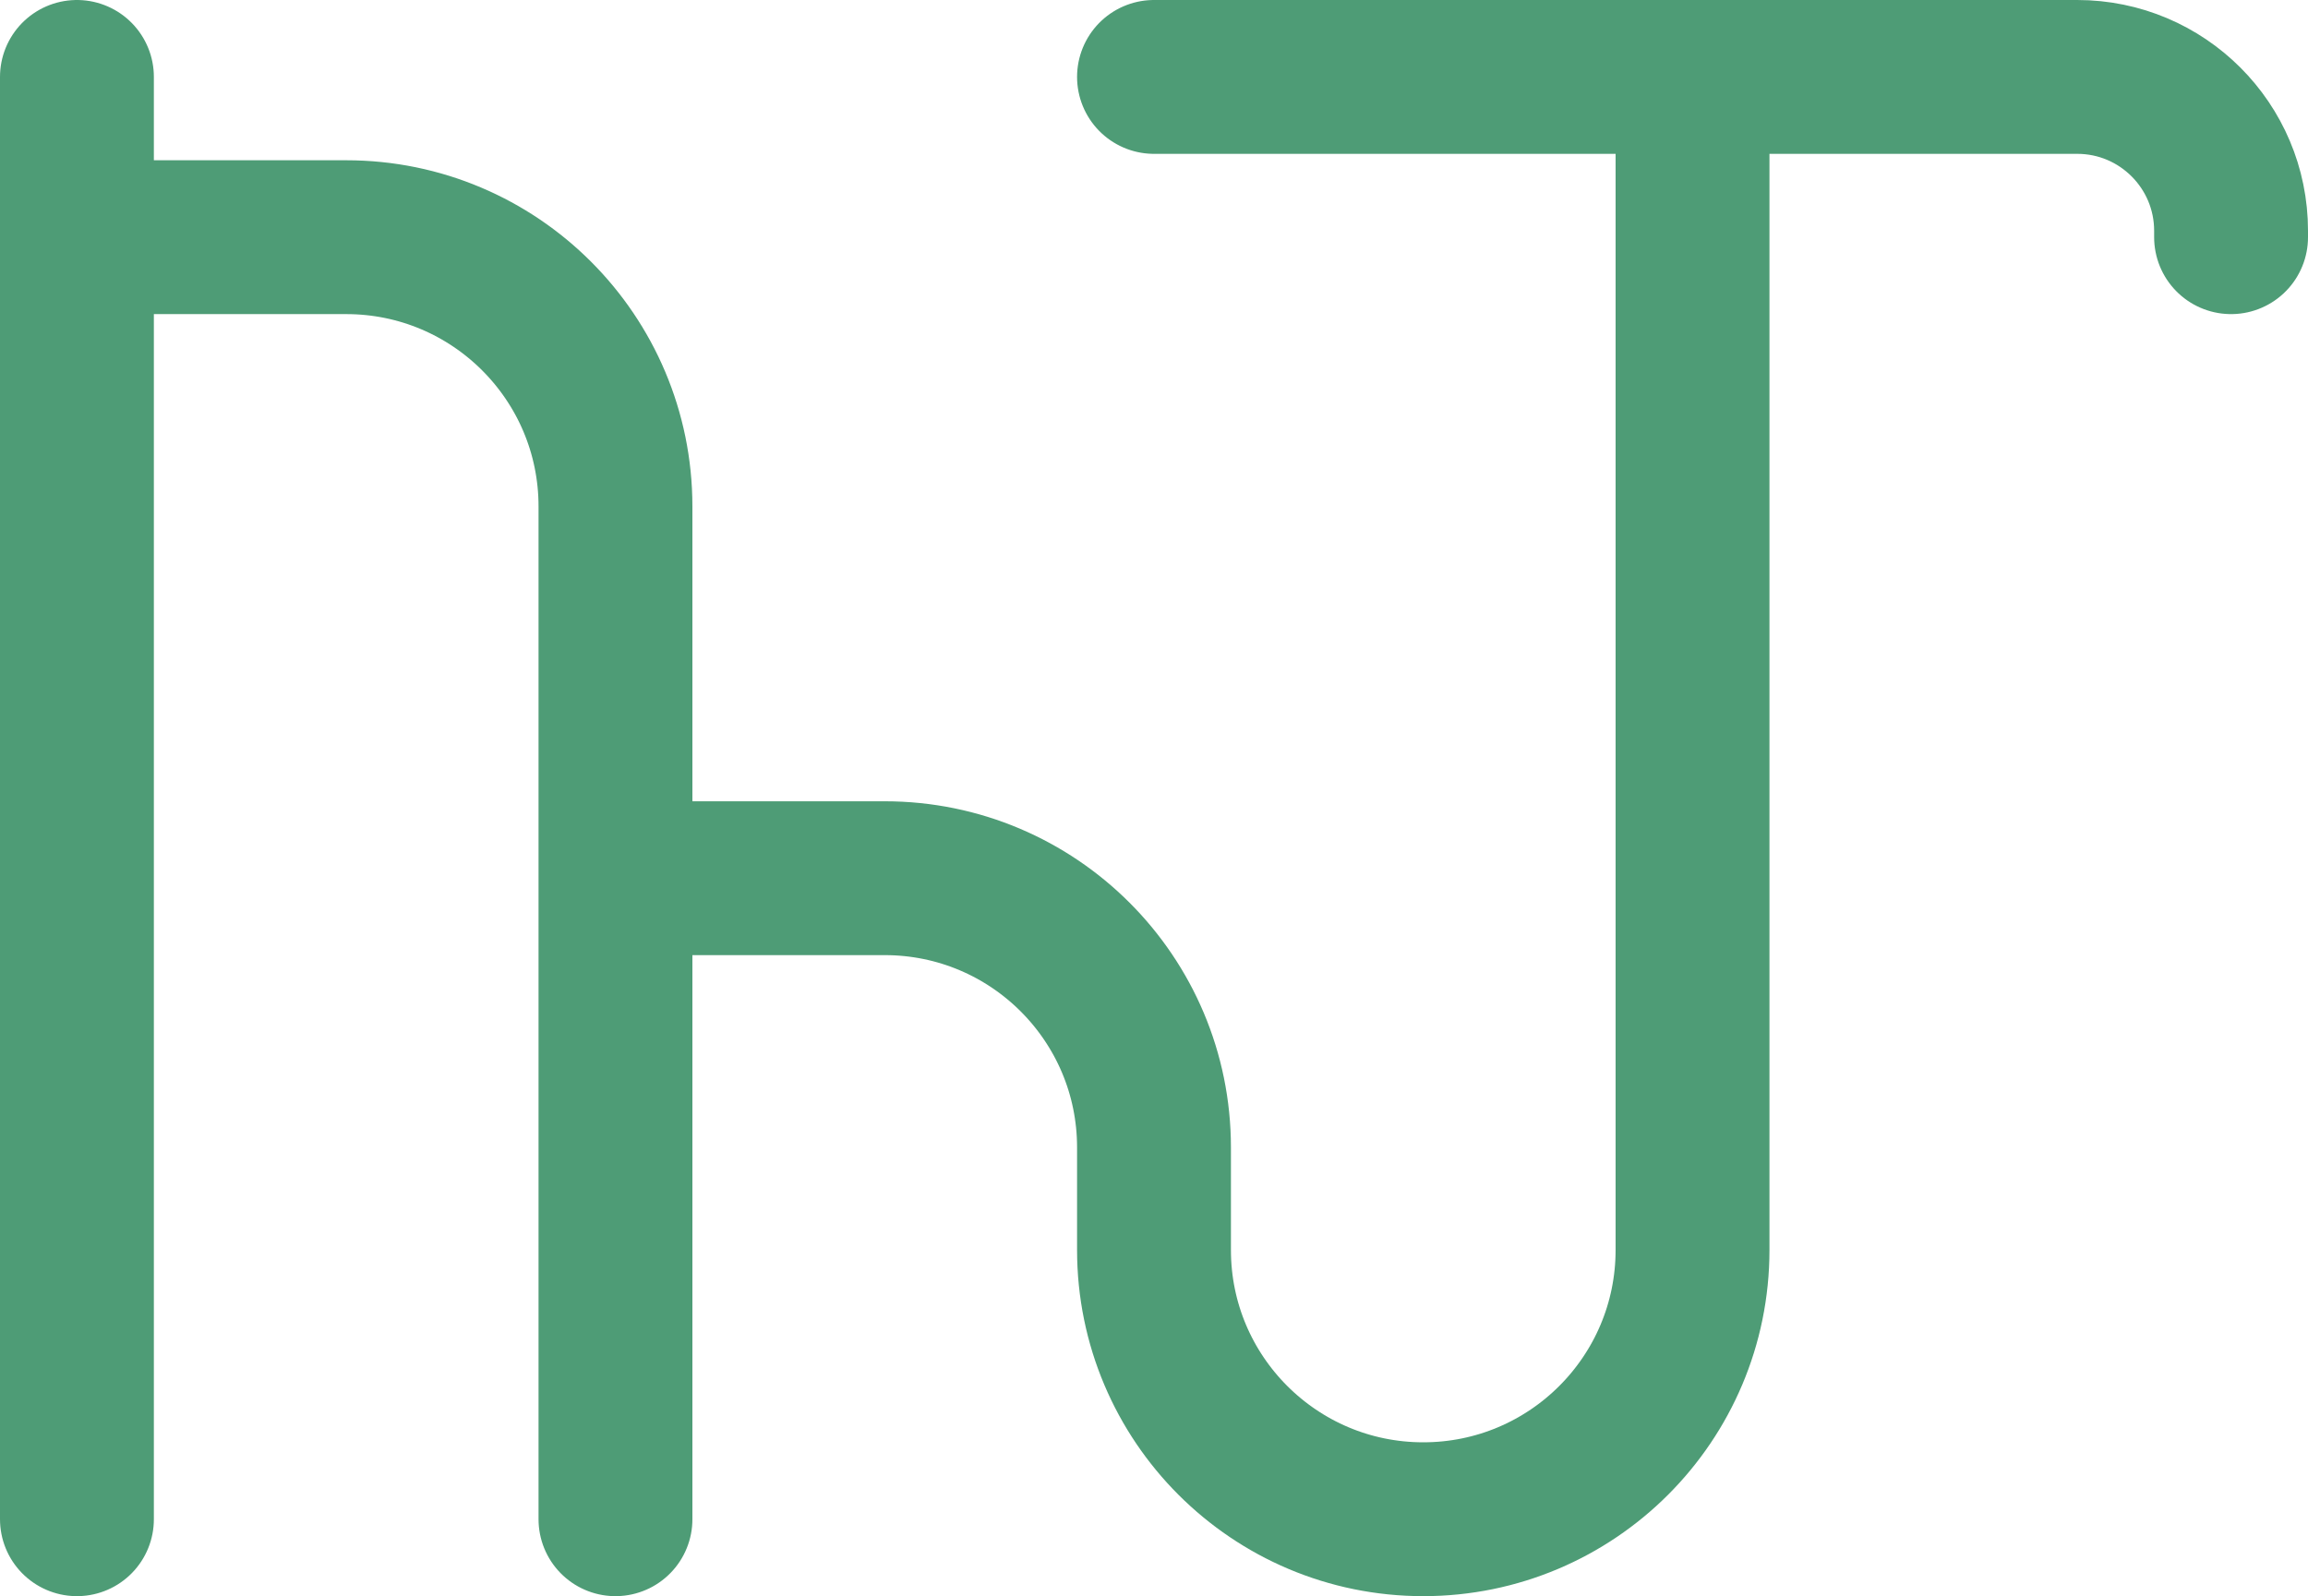 <svg width="240" height="166" viewBox="0 0 240 166" fill="none" xmlns="http://www.w3.org/2000/svg">
<path d="M8 8V24.667M8 158V24.667M8 24.667H36C51.464 24.667 64 37.203 64 52.667V91.333M64 158V91.333M64 91.333H92C107.464 91.333 120 103.869 120 119.333V130C120 145.464 132.536 158 148 158V158C163.464 158 176 145.464 176 130V8M176 8H216C224.837 8 232 15.163 232 24V24.667M176 8H120" stroke="#4E9C76" stroke-width="16" stroke-linecap="round" stroke-linejoin="round"/>
</svg>
